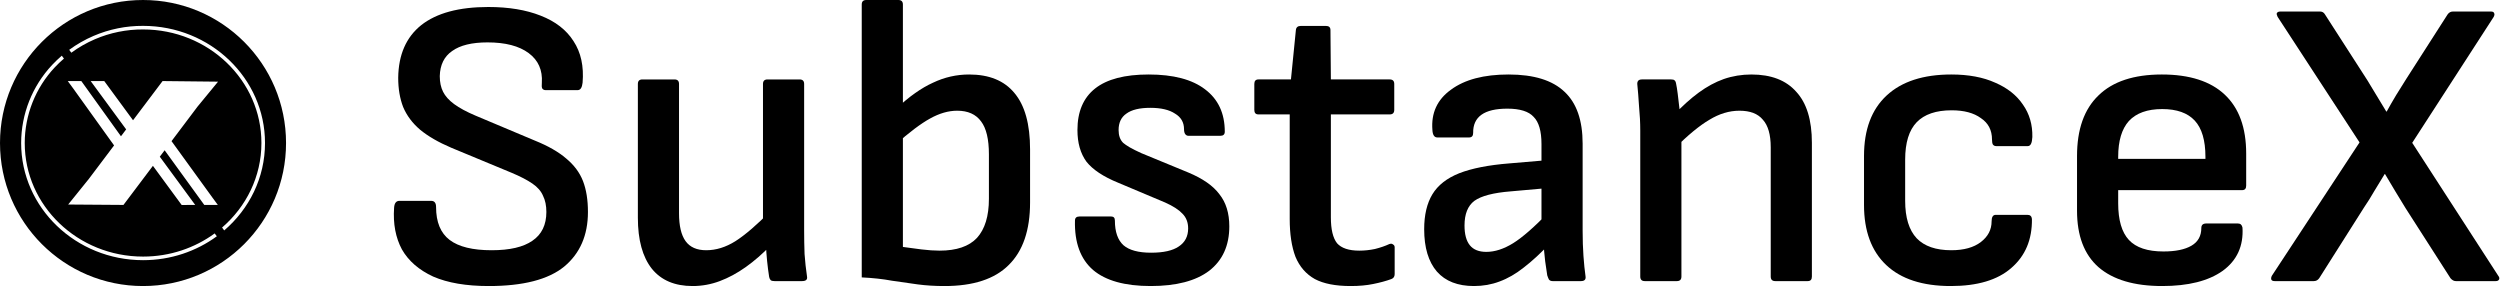<svg width="874" height="100" viewBox="0 0 874 100" fill="none" xmlns="http://www.w3.org/2000/svg">
<path d="M795.254 98.274C794.678 98.274 794.294 98.13 794.103 97.842C793.911 97.458 793.959 96.979 794.246 96.403L824.894 49.785L796.261 5.9C795.973 5.324 795.877 4.893 795.973 4.605C796.165 4.221 796.597 4.029 797.268 4.029H811.081C811.848 4.029 812.424 4.365 812.808 5.036L827.628 28.058C828.683 29.785 829.786 31.607 830.937 33.526C832.088 35.444 833.191 37.267 834.246 38.993H834.39C835.445 37.075 836.549 35.156 837.7 33.238C838.947 31.223 840.146 29.305 841.297 27.482L855.685 5.036C856.165 4.365 856.788 4.029 857.556 4.029H870.793C871.465 4.029 871.848 4.221 871.944 4.605C872.136 4.893 872.088 5.324 871.8 5.9L843.311 49.928L873.383 96.403C873.767 96.883 873.863 97.314 873.671 97.698C873.479 98.082 873.095 98.274 872.52 98.274H858.563C857.891 98.274 857.268 97.938 856.692 97.266L841.009 72.806C839.858 70.984 838.659 69.017 837.412 66.907C836.165 64.796 834.966 62.782 833.815 60.864H833.671C832.52 62.686 831.321 64.653 830.074 66.763C828.923 68.777 827.724 70.696 826.477 72.518L810.793 97.266C810.314 97.938 809.69 98.274 808.923 98.274H795.254Z" fill="black"/>
<path d="M755.914 99.999C746.129 99.999 738.695 97.793 733.611 93.381C728.623 88.968 726.129 82.398 726.129 73.669V54.532C726.129 45.227 728.623 38.177 733.611 33.381C738.599 28.489 745.985 26.043 755.77 26.043C765.458 26.043 772.796 28.393 777.784 33.093C782.772 37.793 785.266 44.652 785.266 53.669V64.892C785.266 65.947 784.786 66.474 783.827 66.474H740.518V71.079C740.518 76.93 741.765 81.199 744.259 83.884C746.753 86.57 750.782 87.913 756.345 87.913C760.566 87.913 763.827 87.242 766.129 85.899C768.432 84.556 769.583 82.493 769.583 79.712C769.583 78.657 770.158 78.129 771.309 78.129H782.388C783.252 78.129 783.779 78.609 783.971 79.568C784.355 85.995 782.053 91.031 777.065 94.676C772.077 98.225 765.026 99.999 755.914 99.999ZM740.518 55.539H771.021V54.82C771.021 49.064 769.774 44.844 767.28 42.158C764.786 39.472 760.997 38.129 755.914 38.129C750.734 38.129 746.849 39.52 744.259 42.302C741.765 45.084 740.518 49.256 740.518 54.82V55.539Z" fill="black"/>
<path d="M682.018 99.999C672.137 99.999 664.608 97.553 659.428 92.661C654.248 87.769 651.658 80.767 651.658 71.654V54.532C651.658 45.323 654.296 38.273 659.572 33.381C664.847 28.489 672.377 26.043 682.161 26.043C688.205 26.043 693.336 27.002 697.557 28.921C701.778 30.743 704.991 33.285 707.197 36.546C709.499 39.808 710.603 43.597 710.507 47.913C710.411 50.024 709.883 51.079 708.924 51.079H697.845C697.365 51.079 696.982 50.887 696.694 50.503C696.502 50.12 696.406 49.544 696.406 48.777C696.406 45.515 695.111 43.021 692.521 41.295C690.027 39.472 686.622 38.561 682.305 38.561C676.838 38.561 672.761 39.952 670.075 42.733C667.389 45.515 666.046 49.88 666.046 55.827V70.215C666.046 76.067 667.389 80.431 670.075 83.309C672.761 86.091 676.79 87.481 682.161 87.481C686.574 87.481 690.027 86.522 692.521 84.604C695.015 82.685 696.262 80.287 696.262 77.41C696.262 75.875 696.742 75.108 697.701 75.108H708.78C709.739 75.108 710.267 75.587 710.363 76.546C710.459 83.74 708.061 89.448 703.169 93.669C698.372 97.889 691.322 99.999 682.018 99.999Z" fill="black"/>
<path d="M620.631 98.273C619.575 98.273 619.048 97.745 619.048 96.69V51.51C619.048 47.098 618.137 43.885 616.314 41.87C614.587 39.76 611.854 38.705 608.113 38.705C604.563 38.705 601.062 39.76 597.609 41.87C594.156 43.885 590.031 47.29 585.235 52.086L584.947 40.431C588.017 37.17 590.99 34.484 593.868 32.374C596.746 30.263 599.671 28.681 602.645 27.625C605.714 26.57 608.928 26.043 612.285 26.043C619.192 26.043 624.419 28.057 627.969 32.086C631.614 36.019 633.436 41.966 633.436 49.928V96.69C633.436 97.745 632.957 98.273 631.997 98.273H620.631ZM575.019 98.273C573.964 98.273 573.436 97.745 573.436 96.69V45.611C573.436 42.925 573.292 40.096 573.005 37.122C572.813 34.052 572.621 31.606 572.429 29.784C572.237 28.441 572.765 27.769 574.012 27.769H584.228C584.803 27.769 585.187 27.865 585.379 28.057C585.667 28.249 585.858 28.633 585.954 29.208C586.146 30.072 586.338 31.271 586.53 32.805C586.722 34.34 586.914 35.971 587.105 37.697C587.297 39.424 587.393 40.911 587.393 42.158L587.825 46.762V96.69C587.825 97.745 587.297 98.273 586.242 98.273H575.019Z" fill="black"/>
<path d="M542.785 98.273C542.21 98.273 541.778 98.081 541.491 97.697C541.299 97.314 541.107 96.834 540.915 96.258C540.819 95.395 540.579 93.764 540.196 91.366C539.908 88.968 539.716 86.714 539.62 84.604L538.901 78.992V50.359C538.901 45.851 537.989 42.685 536.167 40.863C534.44 38.944 531.371 37.985 526.958 37.985C518.901 37.985 514.92 40.815 515.016 46.474C515.016 47.53 514.536 48.057 513.577 48.057H502.498C501.443 48.057 500.867 47.194 500.771 45.467C500.292 39.52 502.45 34.82 507.246 31.366C512.042 27.817 518.757 26.043 527.39 26.043C536.215 26.043 542.738 28.057 546.958 32.086C551.179 36.019 553.289 42.062 553.289 50.215V80.575C553.289 83.837 553.385 86.81 553.577 89.496C553.769 92.182 554.008 94.532 554.296 96.546C554.488 97.697 553.961 98.273 552.714 98.273H542.785ZM515.303 99.999C509.644 99.999 505.328 98.321 502.354 94.963C499.38 91.51 497.893 86.57 497.893 80.143C497.893 75.155 498.853 71.079 500.771 67.913C502.69 64.748 505.807 62.302 510.124 60.575C514.536 58.849 520.387 57.697 527.678 57.122L541.203 55.971L541.059 65.755L528.109 66.906C522.066 67.386 517.845 68.489 515.447 70.215C513.145 71.942 511.994 74.82 511.994 78.849C511.994 81.918 512.618 84.22 513.865 85.755C515.112 87.29 517.03 88.057 519.62 88.057C522.594 88.057 525.711 87.05 528.973 85.035C532.234 83.021 536.455 79.328 541.634 73.956L541.922 85.035C538.661 88.489 535.591 91.319 532.714 93.525C529.932 95.731 527.102 97.362 524.224 98.417C521.443 99.472 518.469 99.999 515.303 99.999Z" fill="black"/>
<path d="M472.179 99.999C466.903 99.999 462.731 99.184 459.661 97.553C456.592 95.827 454.337 93.237 452.898 89.784C451.556 86.234 450.884 81.822 450.884 76.546V39.999H439.949C438.99 39.999 438.51 39.472 438.51 38.417V29.352C438.51 28.297 438.99 27.769 439.949 27.769H451.316L453.042 10.503C453.138 9.544 453.714 9.064 454.769 9.064H463.546C464.601 9.064 465.129 9.544 465.129 10.503L465.273 27.769H485.848C486.903 27.769 487.431 28.297 487.431 29.352V38.417C487.431 39.472 486.903 39.999 485.848 39.999H465.273V75.971C465.273 80.191 465.992 83.213 467.431 85.035C468.966 86.762 471.556 87.625 475.201 87.625C477.023 87.625 478.846 87.433 480.668 87.05C482.587 86.57 484.265 85.995 485.704 85.323C486.28 85.131 486.711 85.179 486.999 85.467C487.383 85.659 487.575 85.995 487.575 86.474V95.827C487.575 96.69 487.191 97.266 486.424 97.553C484.601 98.225 482.491 98.8 480.093 99.28C477.791 99.76 475.153 99.999 472.179 99.999Z" fill="black"/>
<path d="M402.284 99.999C393.267 99.999 386.552 98.129 382.14 94.388C377.727 90.551 375.617 84.796 375.809 77.122C375.809 76.163 376.337 75.683 377.392 75.683H388.471C389.334 75.683 389.766 76.163 389.766 77.122C389.766 81.055 390.773 83.932 392.787 85.755C394.802 87.481 398.015 88.345 402.428 88.345C406.744 88.345 409.958 87.625 412.068 86.187C414.274 84.748 415.377 82.637 415.377 79.856C415.377 77.745 414.706 76.019 413.363 74.676C412.116 73.333 410.102 72.038 407.32 70.791L390.917 63.885C385.737 61.774 382.044 59.328 379.838 56.546C377.727 53.669 376.672 49.976 376.672 45.467C376.672 39.04 378.735 34.196 382.859 30.935C386.984 27.674 393.219 26.043 401.564 26.043C410.197 26.043 416.768 27.769 421.277 31.223C425.881 34.676 428.183 39.616 428.183 46.043C428.183 47.002 427.655 47.482 426.6 47.482H415.521C415.042 47.482 414.658 47.29 414.37 46.906C414.082 46.522 413.938 45.947 413.938 45.179C413.938 42.781 412.883 40.959 410.773 39.712C408.759 38.369 405.881 37.697 402.14 37.697C398.399 37.697 395.617 38.369 393.795 39.712C391.972 40.959 391.061 42.877 391.061 45.467C391.061 47.386 391.588 48.873 392.644 49.928C393.699 50.887 395.809 52.086 398.974 53.525L415.377 60.287C420.461 62.398 424.106 64.94 426.313 67.913C428.615 70.791 429.766 74.532 429.766 79.136C429.766 85.851 427.416 91.031 422.715 94.676C418.015 98.225 411.205 99.999 402.284 99.999Z" fill="black"/>
<path d="M330.185 100C326.828 100 323.71 99.808 320.832 99.424C317.955 99.041 314.933 98.609 311.768 98.129C308.698 97.554 305.197 97.17 301.264 96.978V1.583C301.264 0.528 301.792 0 302.847 0H314.07C315.125 0 315.653 0.528 315.653 1.583V86.331C317.667 86.618 319.825 86.906 322.127 87.194C324.525 87.482 326.636 87.626 328.458 87.626C334.405 87.626 338.77 86.139 341.552 83.165C344.334 80.096 345.724 75.539 345.724 69.496V53.957C345.724 48.681 344.813 44.844 342.991 42.446C341.168 39.952 338.386 38.705 334.645 38.705C331.576 38.705 328.41 39.616 325.149 41.439C321.983 43.165 317.907 46.235 312.919 50.647L313.494 37.842C317.907 33.717 322.127 30.743 326.156 28.921C330.185 27.002 334.405 26.043 338.818 26.043C345.82 26.043 351.096 28.201 354.645 32.518C358.29 36.834 360.113 43.405 360.113 52.23V70.791C360.113 80.48 357.619 87.77 352.631 92.662C347.739 97.554 340.257 100 330.185 100Z" fill="black"/>
<path d="M242.135 100C235.9 100 231.152 97.986 227.891 93.957C224.629 89.832 222.999 83.885 222.999 76.115V29.353C222.999 28.297 223.526 27.77 224.581 27.77H235.804C236.86 27.77 237.387 28.297 237.387 29.353V74.532C237.387 78.945 238.155 82.206 239.689 84.317C241.224 86.427 243.622 87.482 246.884 87.482C250.337 87.482 253.742 86.427 257.099 84.317C260.553 82.11 264.677 78.561 269.473 73.669V85.755C266.596 88.729 263.67 91.271 260.696 93.381C257.723 95.492 254.701 97.122 251.632 98.273C248.562 99.424 245.397 100 242.135 100ZM270.768 98.273C270.193 98.273 269.761 98.177 269.473 97.986C269.186 97.698 268.994 97.314 268.898 96.835C268.61 95.012 268.37 93.141 268.178 91.223C267.987 89.305 267.843 87.338 267.747 85.324L266.74 78.705V29.353C266.74 28.297 267.267 27.77 268.322 27.77H279.545C280.6 27.77 281.128 28.297 281.128 29.353V80.576C281.128 83.261 281.176 85.995 281.272 88.777C281.464 91.463 281.752 94.101 282.135 96.691C282.327 97.746 281.752 98.273 280.409 98.273H270.768Z" fill="black"/>
<path d="M170.868 100C163.002 100 156.527 98.897 151.443 96.691C146.455 94.388 142.81 91.223 140.508 87.194C138.302 83.069 137.391 78.225 137.774 72.662C137.87 71.031 138.494 70.216 139.645 70.216H150.724C151.875 70.216 152.45 70.935 152.45 72.374C152.45 77.65 154.033 81.487 157.199 83.885C160.364 86.283 165.256 87.482 171.875 87.482C178.206 87.482 182.954 86.379 186.119 84.173C189.381 81.966 191.012 78.609 191.012 74.101C191.012 71.894 190.628 70.024 189.86 68.489C189.189 66.858 187.942 65.42 186.119 64.173C184.297 62.926 181.899 61.679 178.925 60.432L157.774 51.655C153.266 49.736 149.621 47.626 146.839 45.324C144.153 43.022 142.187 40.384 140.94 37.41C139.789 34.436 139.213 31.031 139.213 27.194C139.309 19.137 141.995 12.998 147.271 8.777C152.642 4.556 160.46 2.446 170.724 2.446C177.822 2.446 183.913 3.453 188.997 5.468C194.177 7.482 198.014 10.456 200.508 14.389C203.098 18.321 204.153 23.166 203.673 28.921C203.482 30.648 202.906 31.511 201.947 31.511H190.724C190.244 31.511 189.86 31.319 189.573 30.935C189.381 30.552 189.333 29.88 189.429 28.921C189.717 24.508 188.182 21.055 184.825 18.561C181.467 16.067 176.671 14.82 170.436 14.82C164.968 14.82 160.844 15.827 158.062 17.842C155.28 19.76 153.841 22.686 153.745 26.619C153.745 28.729 154.129 30.552 154.896 32.086C155.664 33.621 156.959 35.06 158.781 36.403C160.604 37.746 163.098 39.089 166.263 40.432L187.127 49.209C191.635 51.031 195.232 53.093 197.918 55.396C200.7 57.698 202.666 60.336 203.817 63.309C204.968 66.283 205.544 69.88 205.544 74.101C205.544 82.254 202.762 88.633 197.199 93.237C191.635 97.746 182.858 100 170.868 100Z" fill="black"/>
<path fill-rule="evenodd" clip-rule="evenodd" d="M100 50C100 77.614 77.614 100 50 100C22.386 100 0 77.614 0 50C0 22.386 22.386 0 50 0C77.614 0 100 22.386 100 50ZM33.194 13.708C38.507 11.426 44.234 10.265 50.017 10.297H50.02C72.878 10.297 91.393 28.1 91.393 50C91.393 61.725 86.08 72.276 77.638 79.549L78.386 80.559C87.129 73.061 92.647 62.154 92.647 50C92.647 27.361 73.523 9.044 50.022 9.043C44.068 9.011 38.17 10.207 32.699 12.557C29.679 13.854 26.825 15.487 24.188 17.42L24.934 18.427C27.493 16.552 30.263 14.967 33.194 13.708ZM22.354 20.477L21.606 19.468C20.424 20.482 19.294 21.561 18.223 22.701C11.281 30.097 7.409 39.855 7.393 49.999V50C7.393 72.65 26.539 90.957 50.02 90.957C59.696 90.957 68.636 87.846 75.803 82.605L75.058 81.599C68.105 86.683 59.428 89.703 50.02 89.703C27.182 89.703 8.647 71.91 8.647 50.001C8.662 40.175 12.412 30.723 19.137 23.559C20.156 22.473 21.23 21.445 22.354 20.477ZM31.7 28.34L36.44 28.33L46.508 42.041L56.832 28.341L56.83 28.34L56.833 28.34L56.838 28.334L56.846 28.34L76.23 28.55L68.921 37.439L68.929 37.445L59.964 49.342L74.437 69.312L74.44 69.31L76.15 71.64L71.42 71.65L71.41 71.65L71.416 71.645L57.559 52.534L55.864 54.783L68.25 71.65L63.51 71.66L53.46 57.974L43.16 71.643L23.833 71.5L31.068 62.531L39.88 50.838L25.413 30.678L25.41 30.68L23.7 28.35L28.43 28.34L42.289 47.64L44.104 45.232L31.7 28.34Z" fill="black"/>
</svg>
